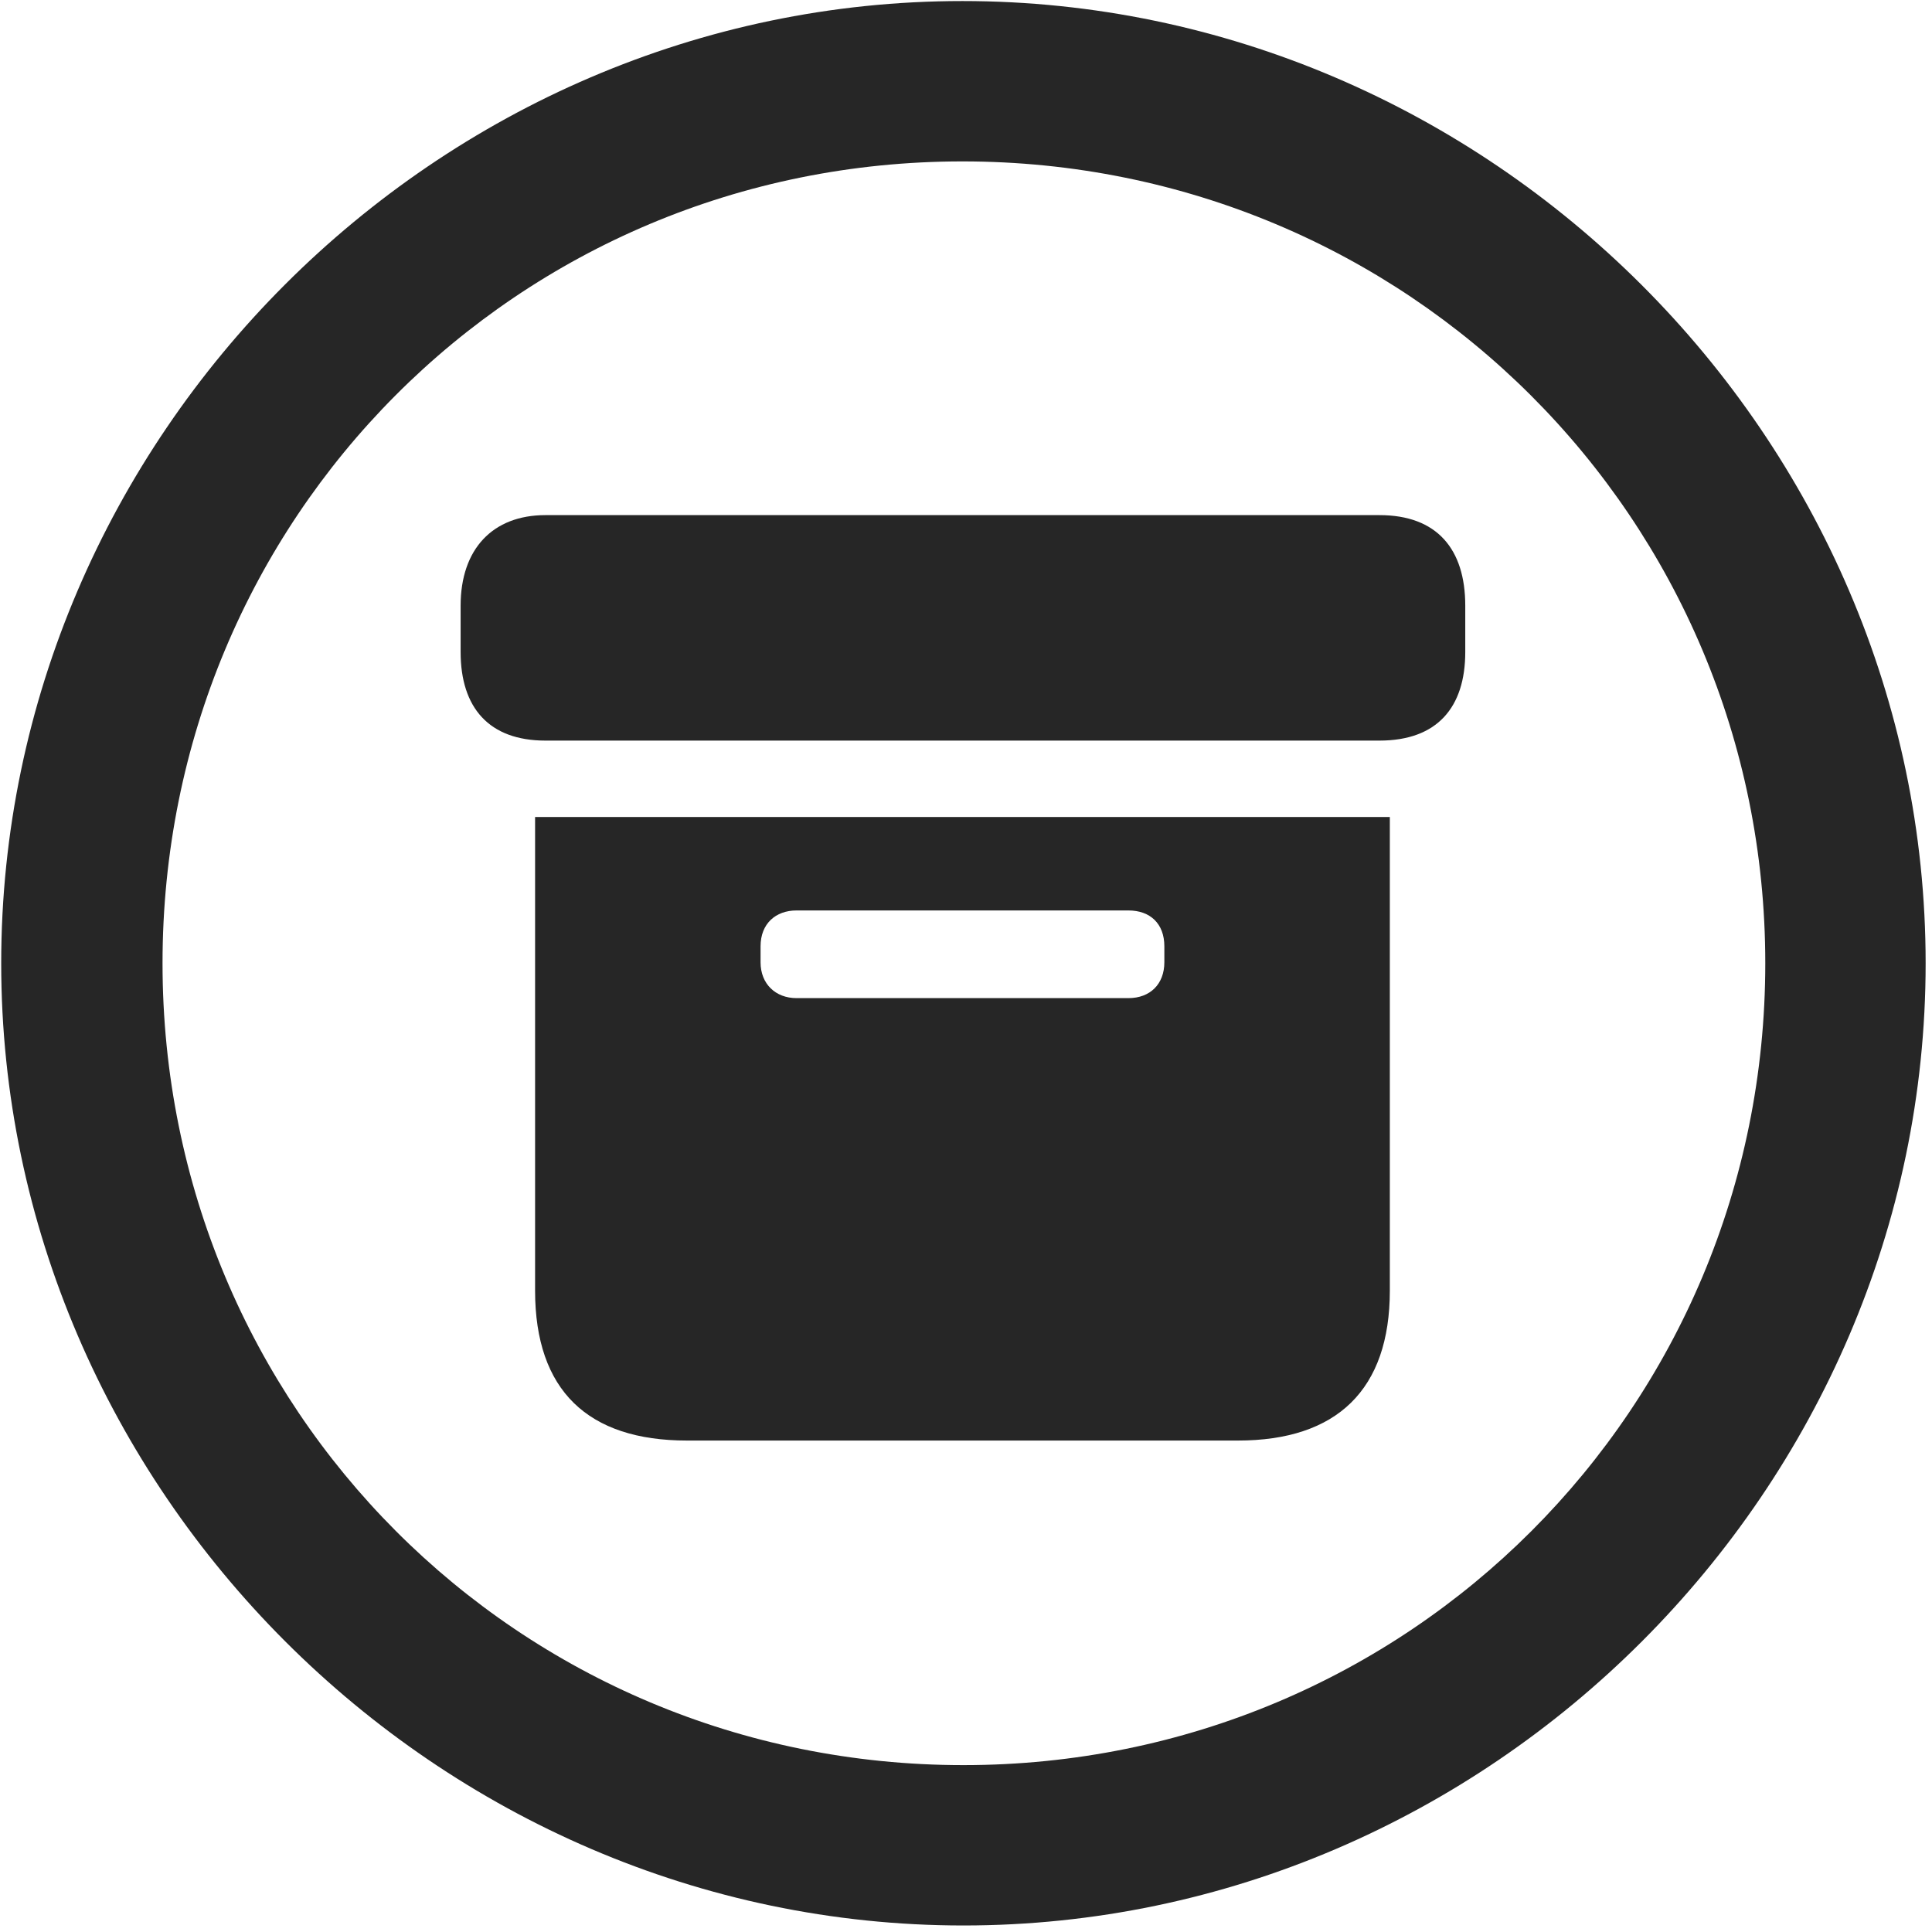 <svg width="24" height="24" viewBox="0 0 24 24" fill="none" xmlns="http://www.w3.org/2000/svg">
<g clip-path="url(#clip0_2207_736)">
<path d="M11.968 23.919C18.507 23.919 23.921 18.493 23.921 11.966C23.921 5.427 18.495 0.013 11.956 0.013C5.429 0.013 0.015 5.427 0.015 11.966C0.015 18.493 5.44 23.919 11.968 23.919ZM11.968 21.927C6.437 21.927 2.019 17.497 2.019 11.966C2.019 6.435 6.425 2.005 11.956 2.005C17.487 2.005 21.929 6.435 21.929 11.966C21.929 17.497 17.499 21.927 11.968 21.927Z" fill="black" fill-opacity="0.85"/>
<path d="M8.534 17.895H15.378C16.608 17.895 17.265 17.263 17.265 16.032V10.149H6.647V16.032C6.647 17.274 7.304 17.895 8.534 17.895ZM9.894 12.399C9.636 12.399 9.448 12.224 9.448 11.954V11.755C9.448 11.474 9.636 11.31 9.894 11.31H14.018C14.288 11.31 14.464 11.474 14.464 11.755V11.954C14.464 12.224 14.288 12.399 14.018 12.399H9.894ZM6.776 9.2H17.136C17.851 9.2 18.202 8.79 18.202 8.099V7.524C18.202 6.821 17.851 6.399 17.136 6.399H6.776C6.12 6.399 5.722 6.821 5.722 7.524V8.099C5.722 8.79 6.073 9.2 6.776 9.2Z" fill="black" fill-opacity="0.85"/>
</g>
<defs>
<clipPath id="clip0_2207_736">
<rect width="23.906" height="23.918" fill="white" transform="translate(0.015 0.013)"/>
</clipPath>
</defs>
</svg>
